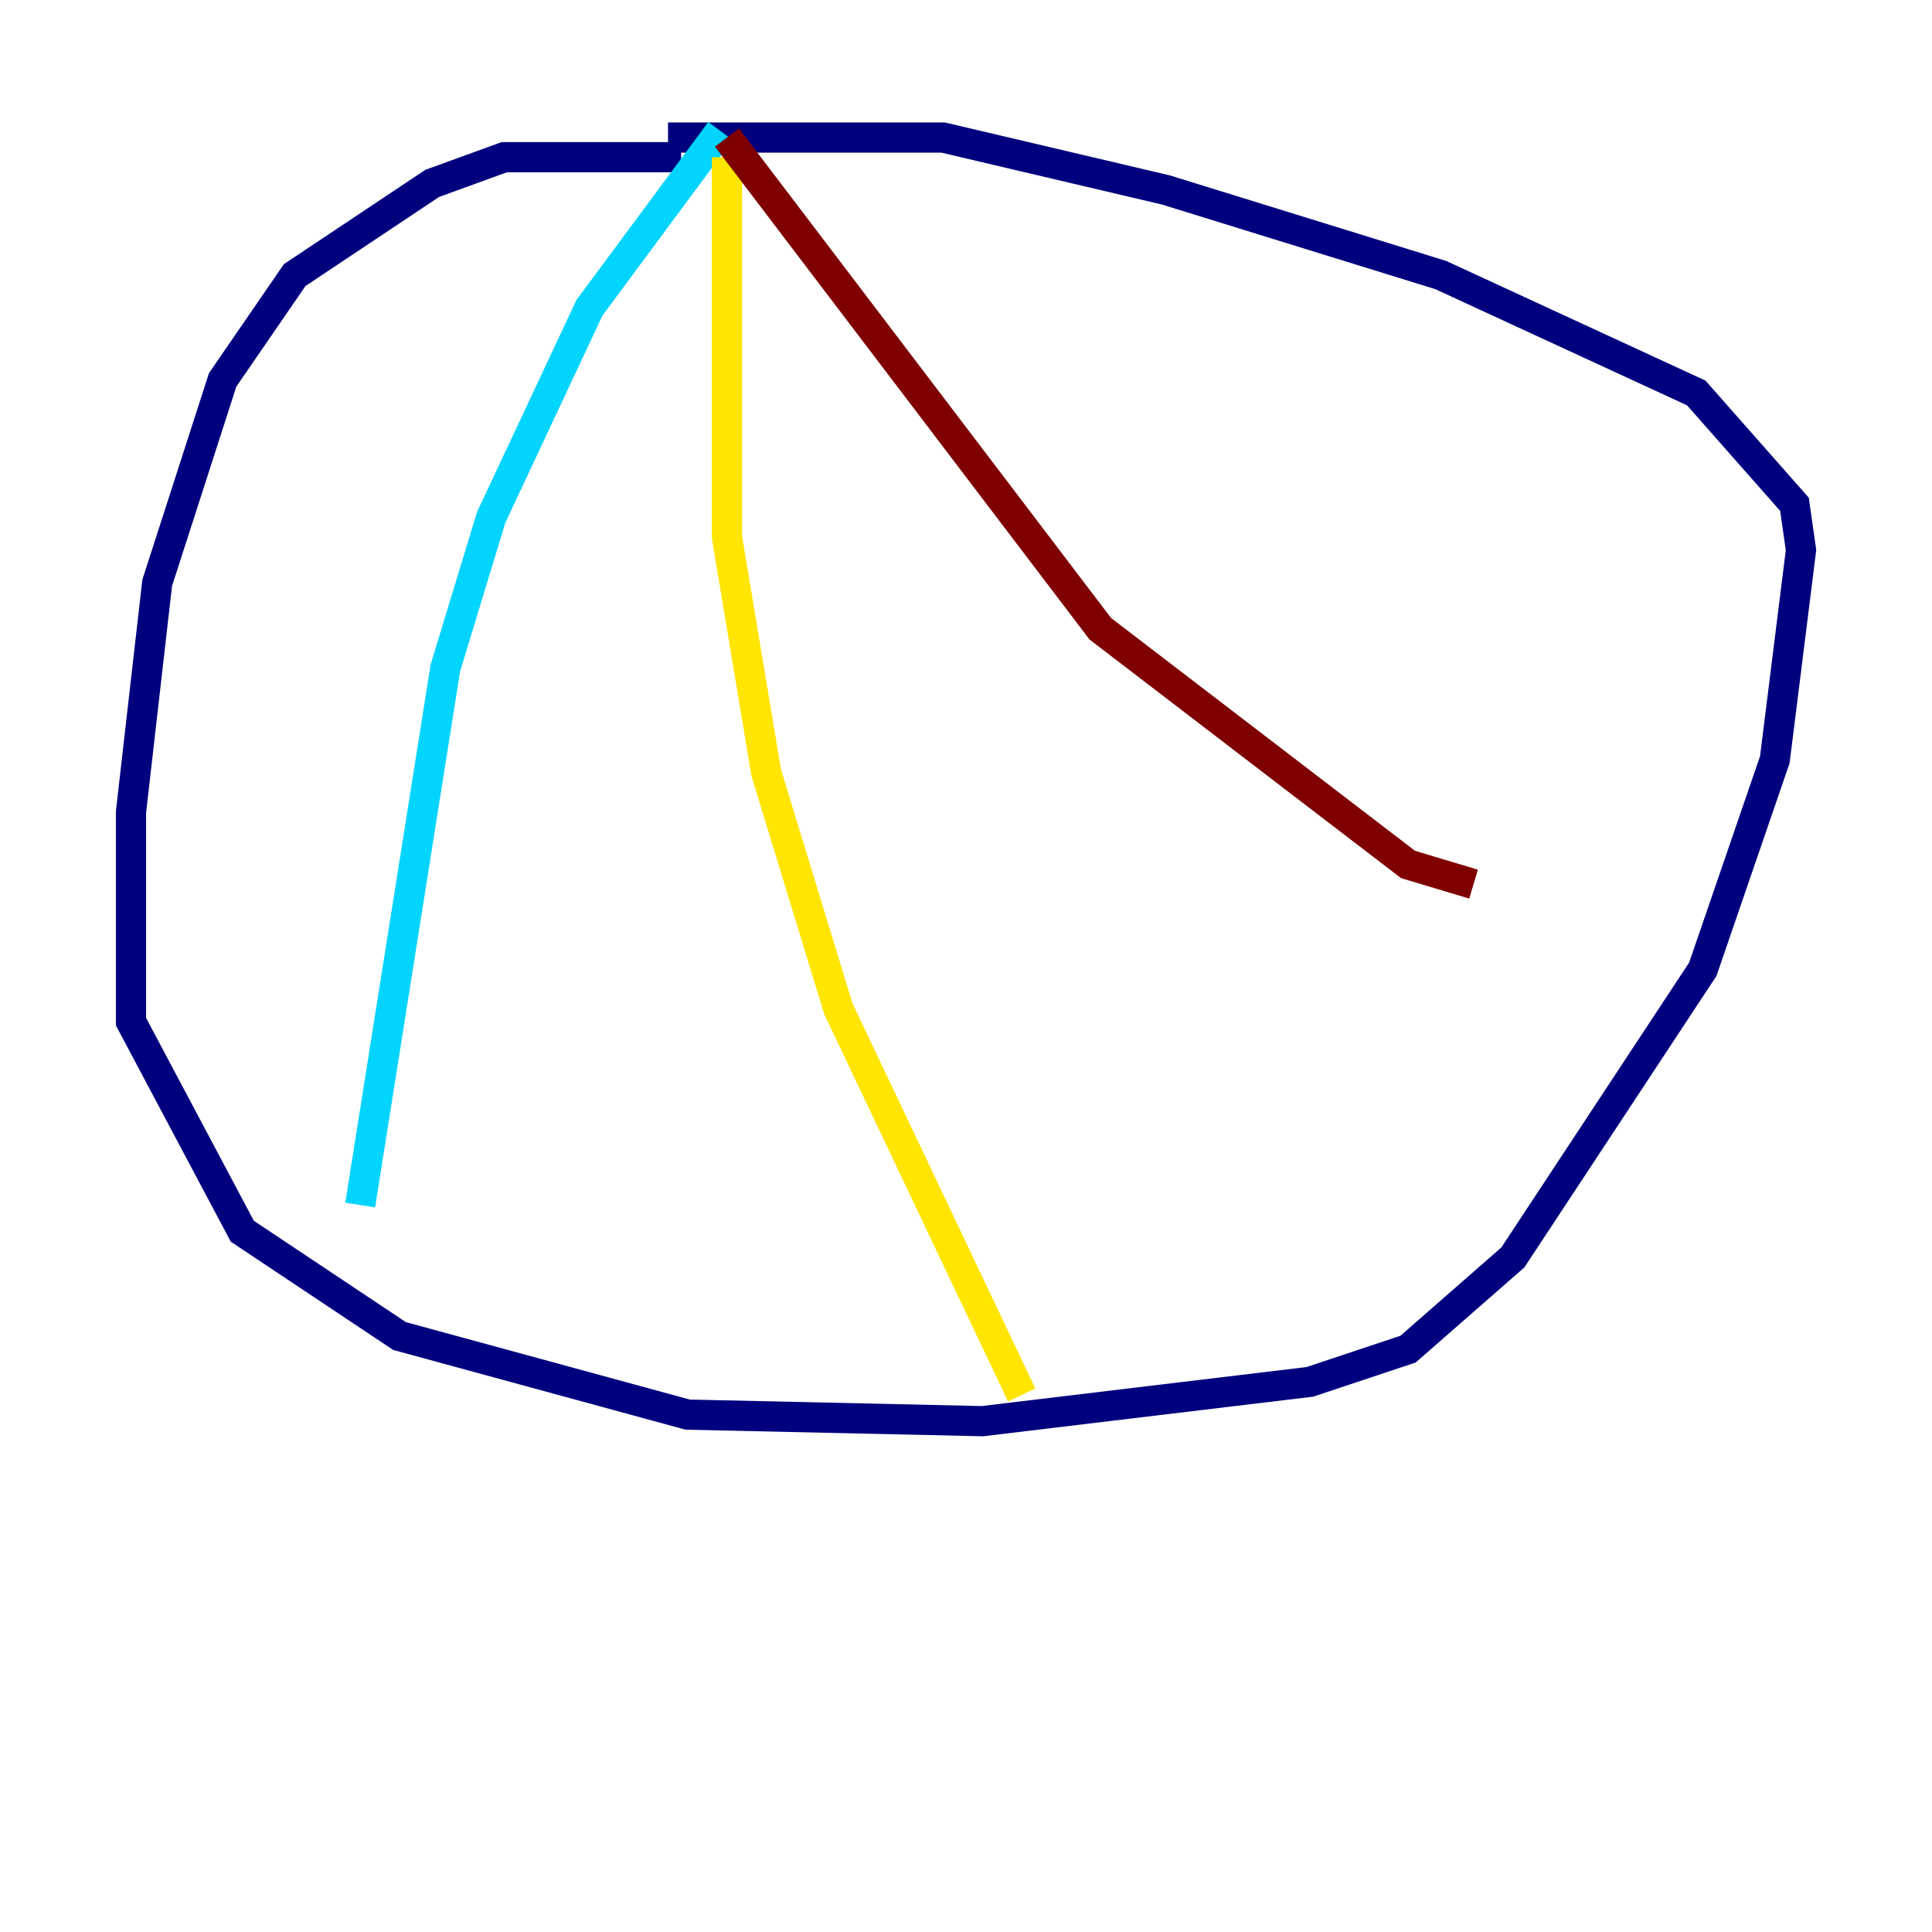 <?xml version="1.0" encoding="utf-8" ?>
<svg baseProfile="tiny" height="128" version="1.2" viewBox="0,0,128,128" width="128" xmlns="http://www.w3.org/2000/svg" xmlns:ev="http://www.w3.org/2001/xml-events" xmlns:xlink="http://www.w3.org/1999/xlink"><defs /><polyline fill="none" points="45.125,10.414 33.41,10.414 28.637,12.149 19.525,18.224 14.752,25.166 10.414,38.617 8.678,53.803 8.678,67.688 16.054,81.573 26.468,88.515 45.559,93.722 65.085,94.156 86.78,91.552 93.288,89.383 100.231,83.308 112.814,64.217 117.586,50.332 119.322,36.447 118.888,33.41 112.38,26.034 95.458,18.224 77.234,12.583 62.481,9.112 44.258,9.112" stroke="#00007f" stroke-width="2" /><polyline fill="none" points="47.729,8.678 39.051,20.393 32.542,34.278 29.505,44.258 23.864,79.837" stroke="#00d4ff" stroke-width="2" /><polyline fill="none" points="48.163,10.414 48.163,35.58 50.766,51.2 55.539,66.82 67.688,92.42" stroke="#ffe500" stroke-width="2" /><polyline fill="none" points="48.163,9.112 72.895,41.654 93.288,57.275 97.627,58.576" stroke="#7f0000" stroke-width="2" /></svg>